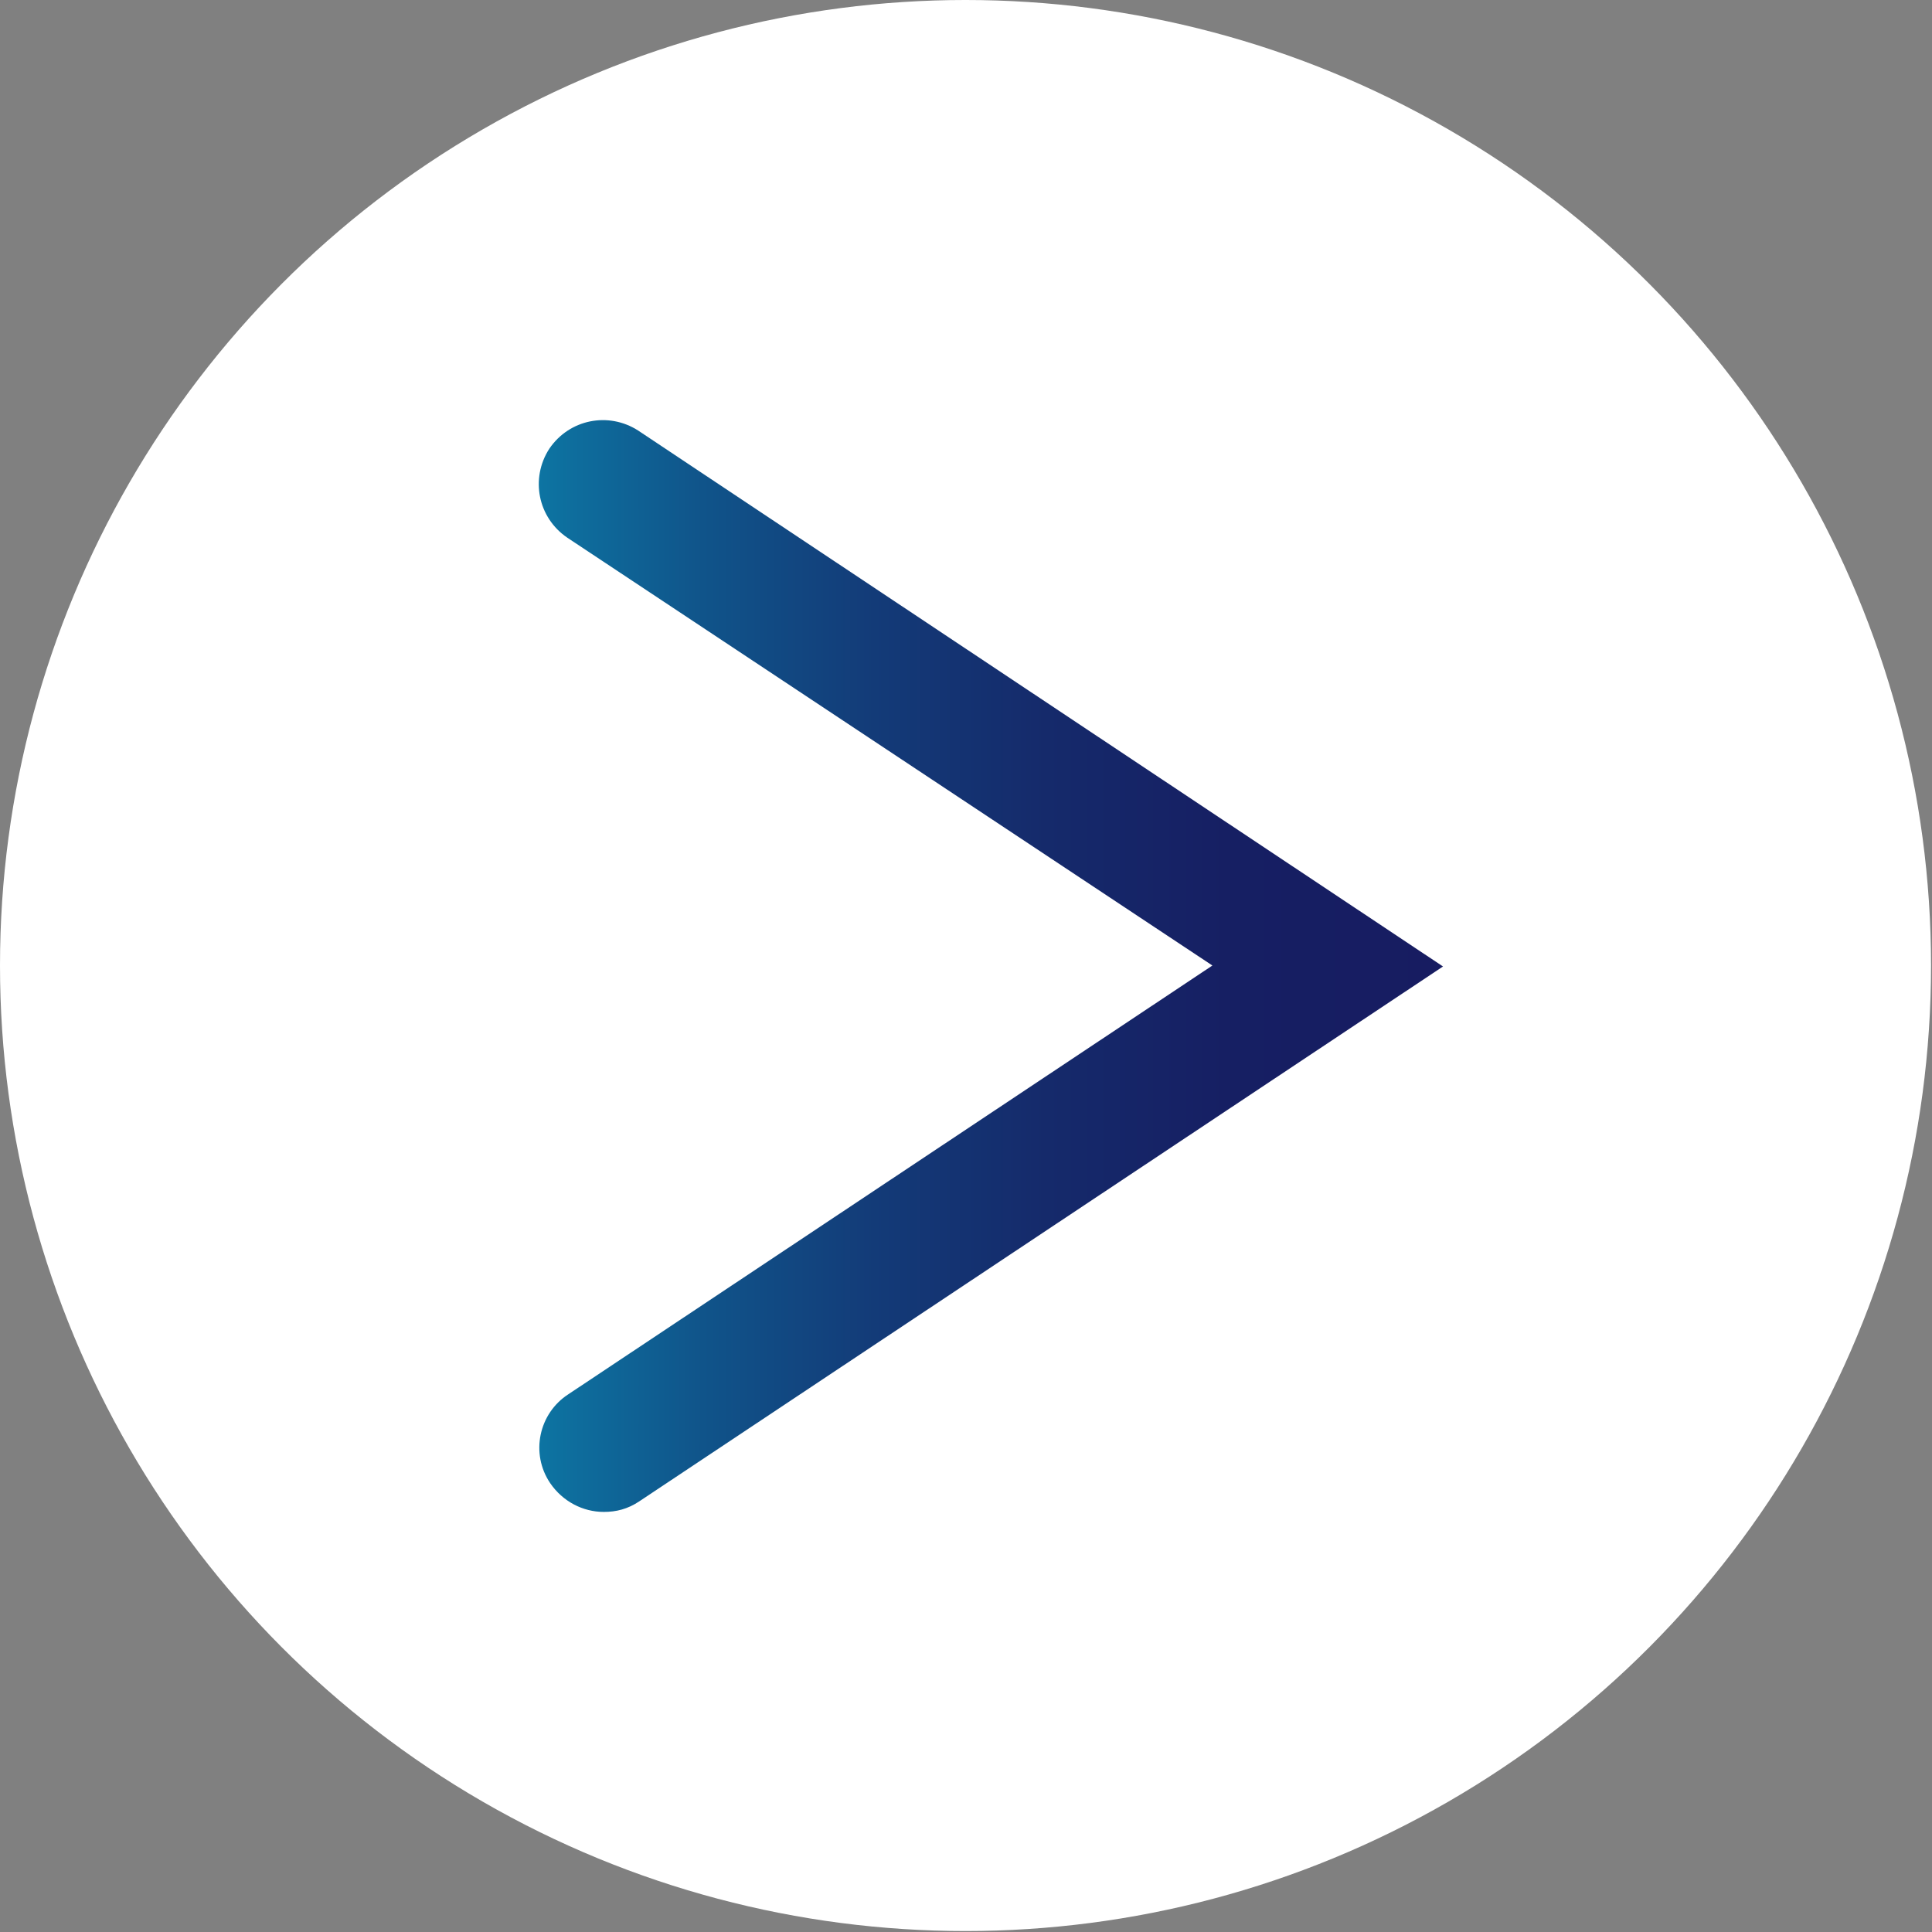 <?xml version="1.0" encoding="UTF-8"?><svg id="_レイヤー_2" xmlns="http://www.w3.org/2000/svg" xmlns:xlink="http://www.w3.org/1999/xlink" viewBox="0 0 20.19 20.19"><rect x="0" y="0" width="20.19" height="20.19" fill="#808080" stroke="none"/><defs><style>.cls-1{fill:#fff;}.cls-2{fill:url(#_新規グラデーションスウォッチ_1);}</style><linearGradient id="_新規グラデーションスウォッチ_1" x1="5.64" y1="10.09" x2="15.09" y2="10.09" gradientUnits="userSpaceOnUse"><stop offset="0" stop-color="#0d76a3"/><stop offset="0" stop-color="#0d74a2"/><stop offset=".18" stop-color="#10548a"/><stop offset=".37" stop-color="#133b78"/><stop offset=".56" stop-color="#152a6b"/><stop offset=".76" stop-color="#161f63"/><stop offset="1" stop-color="#171c61"/></linearGradient></defs><g id="_レイヤー_1-2"><g><circle class="cls-1" cx="10.09" cy="10.09" r="10.09"/><path class="cls-2" d="M6.31,15.8c-.22,0-.43-.11-.56-.3-.21-.31-.12-.73,.19-.93l6.73-4.48L5.93,5.62c-.31-.21-.39-.62-.19-.93,.21-.31,.62-.39,.93-.19l8.41,5.6L6.68,15.69c-.12,.08-.24,.11-.37,.11Z"/></g></g></svg>